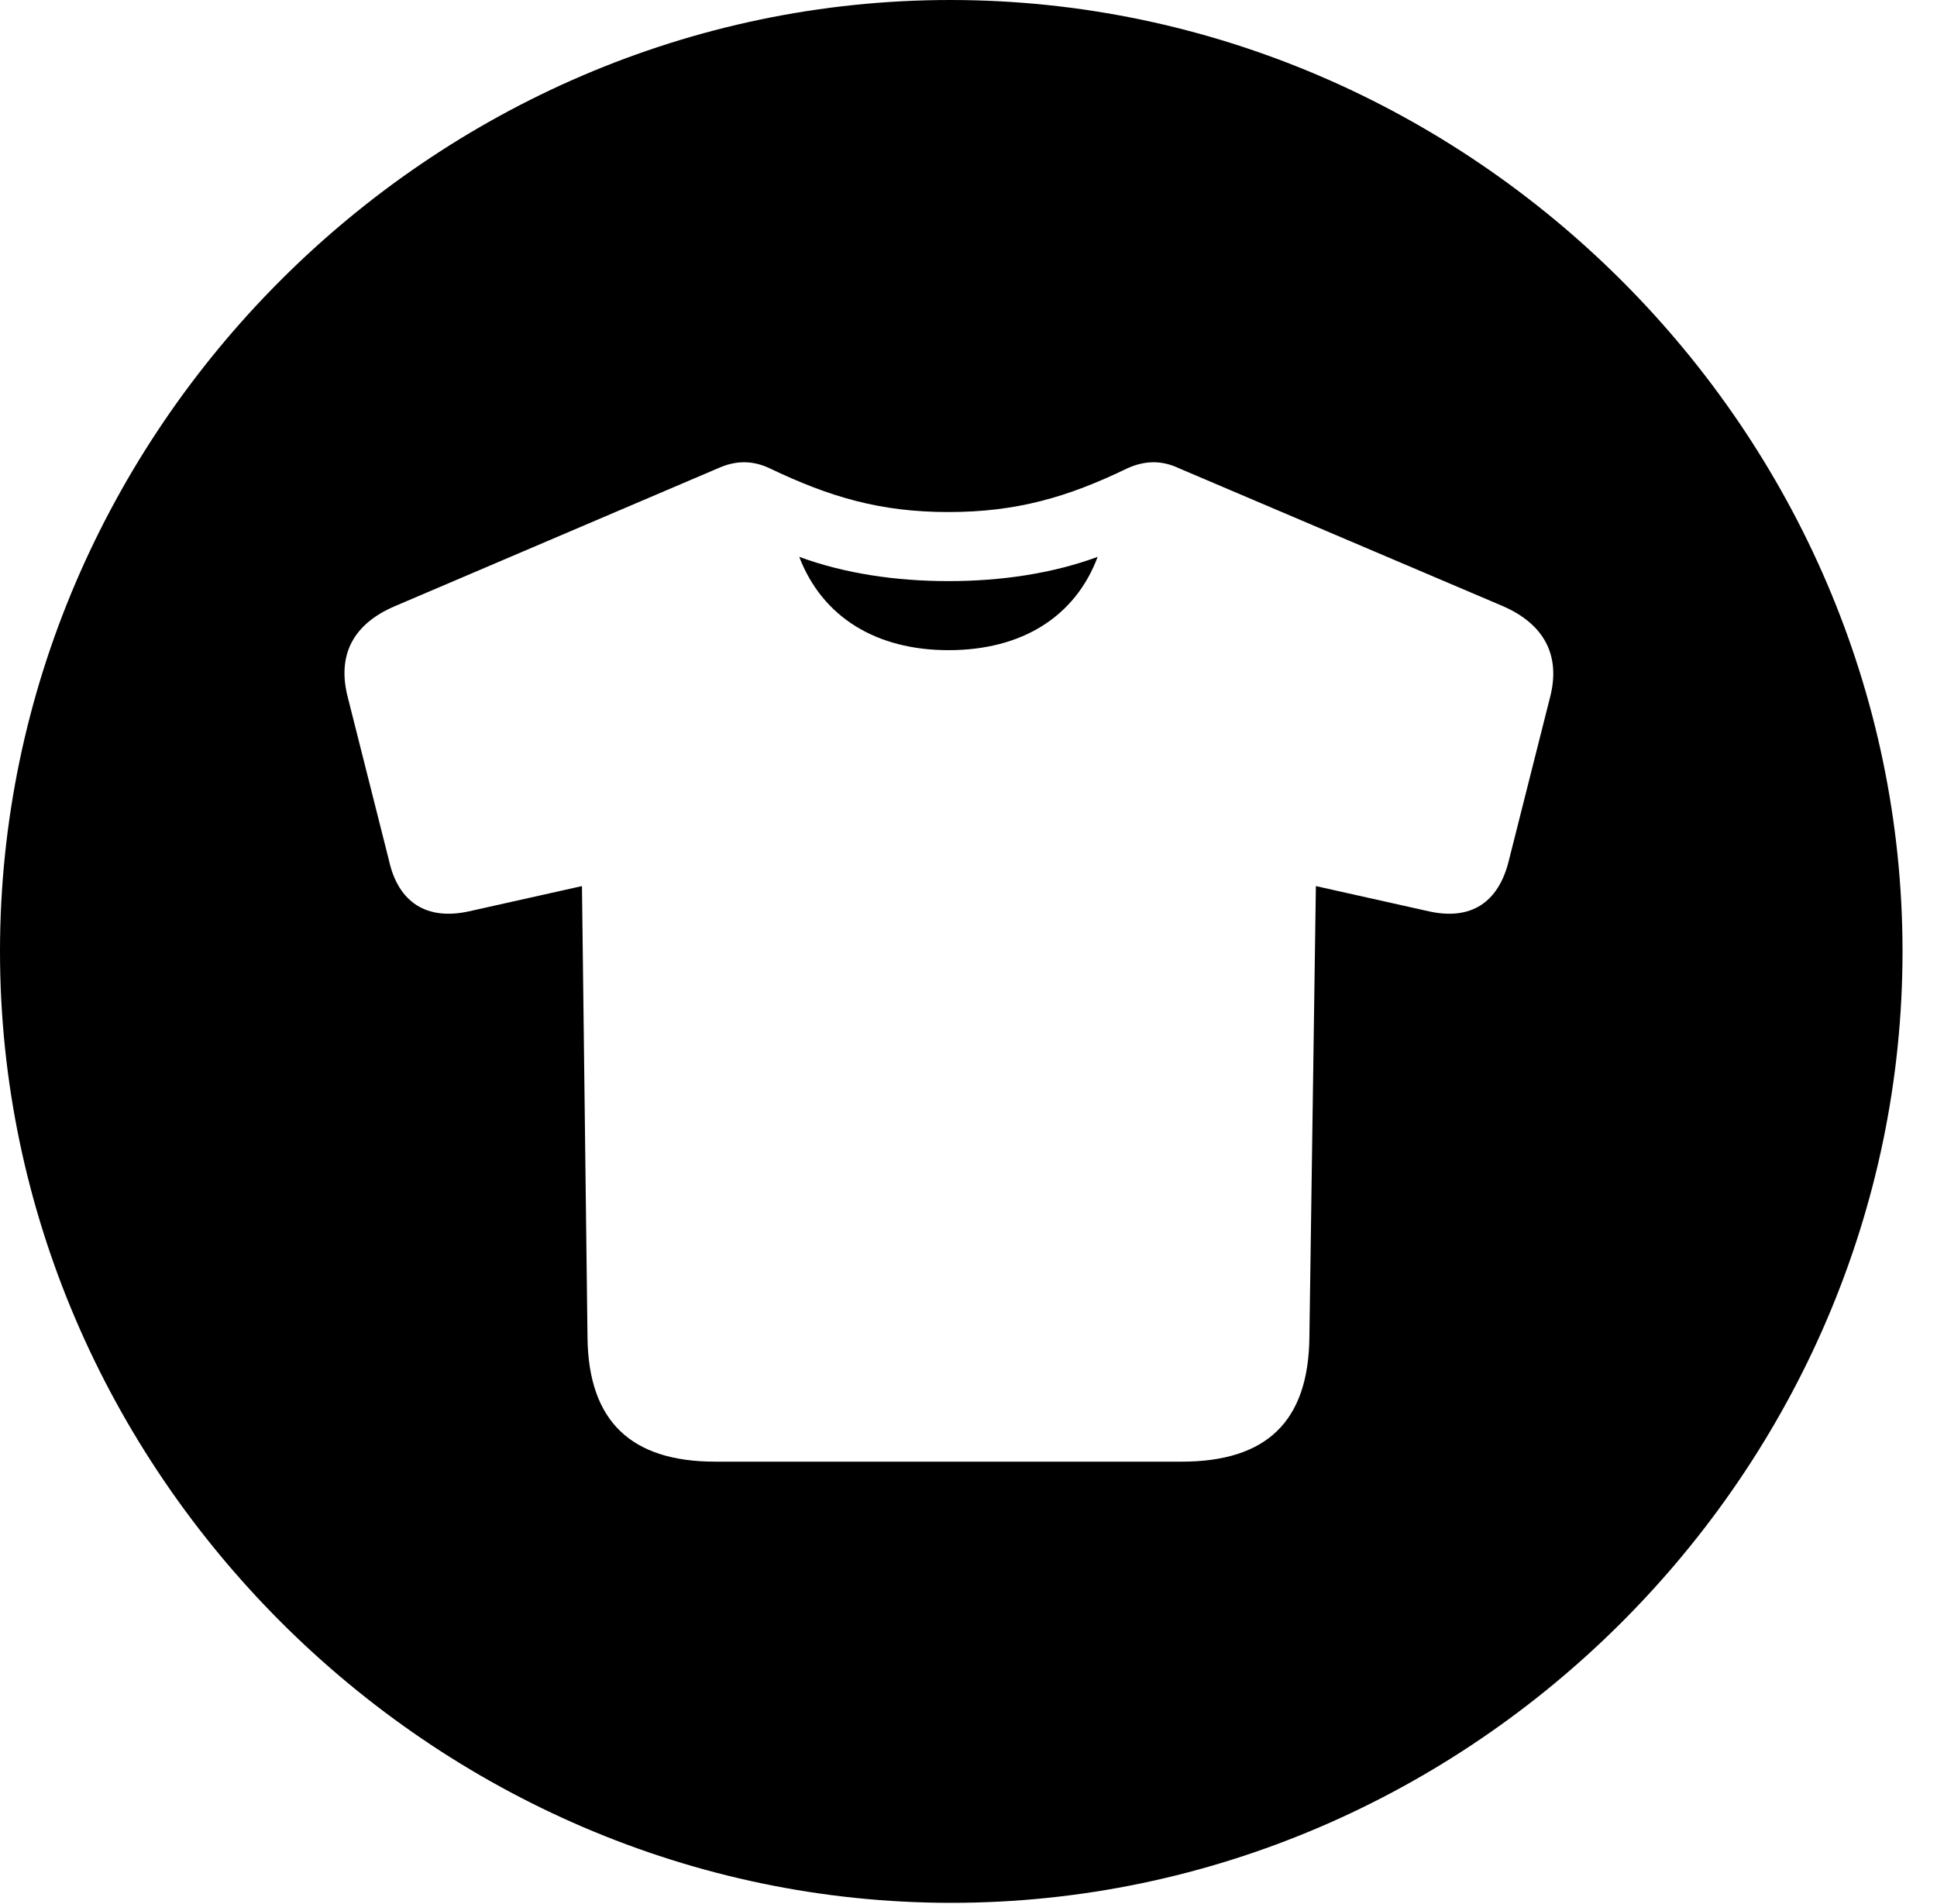 <svg version="1.1" xmlns="http://www.w3.org/2000/svg" xmlns:xlink="http://www.w3.org/1999/xlink" width="20.283" height="19.932" viewBox="0 0 20.283 19.932">
 <g>
  <rect height="19.932" opacity="0" width="20.283" x="0" y="0"/>
  <path d="M19.922 9.961C19.922 15.4 15.41 19.922 9.961 19.922C4.521 19.922 0 15.4 0 9.961C0 4.512 4.512 0 9.951 0C15.4 0 19.922 4.512 19.922 9.961ZM11.807 4.902C11.182 5.205 10.645 5.361 9.932 5.361C9.219 5.361 8.691 5.205 8.057 4.902C7.891 4.824 7.715 4.814 7.52 4.902L4.131 6.348C3.701 6.533 3.525 6.855 3.643 7.305L4.072 9.004C4.17 9.453 4.473 9.639 4.912 9.541L6.094 9.277L6.152 14.004C6.162 14.883 6.611 15.303 7.49 15.303L12.373 15.303C13.262 15.303 13.701 14.883 13.711 14.004L13.779 9.277L14.961 9.541C15.4 9.639 15.693 9.453 15.801 9.004L16.23 7.305C16.348 6.855 16.162 6.533 15.742 6.348L12.344 4.902C12.158 4.814 11.982 4.824 11.807 4.902ZM9.932 6.807C9.18 6.807 8.613 6.465 8.369 5.83C8.848 6.006 9.385 6.084 9.932 6.084C10.479 6.084 11.016 6.006 11.494 5.83C11.26 6.455 10.703 6.807 9.932 6.807Z" fill="currentColor"/>
 </g>
</svg>
